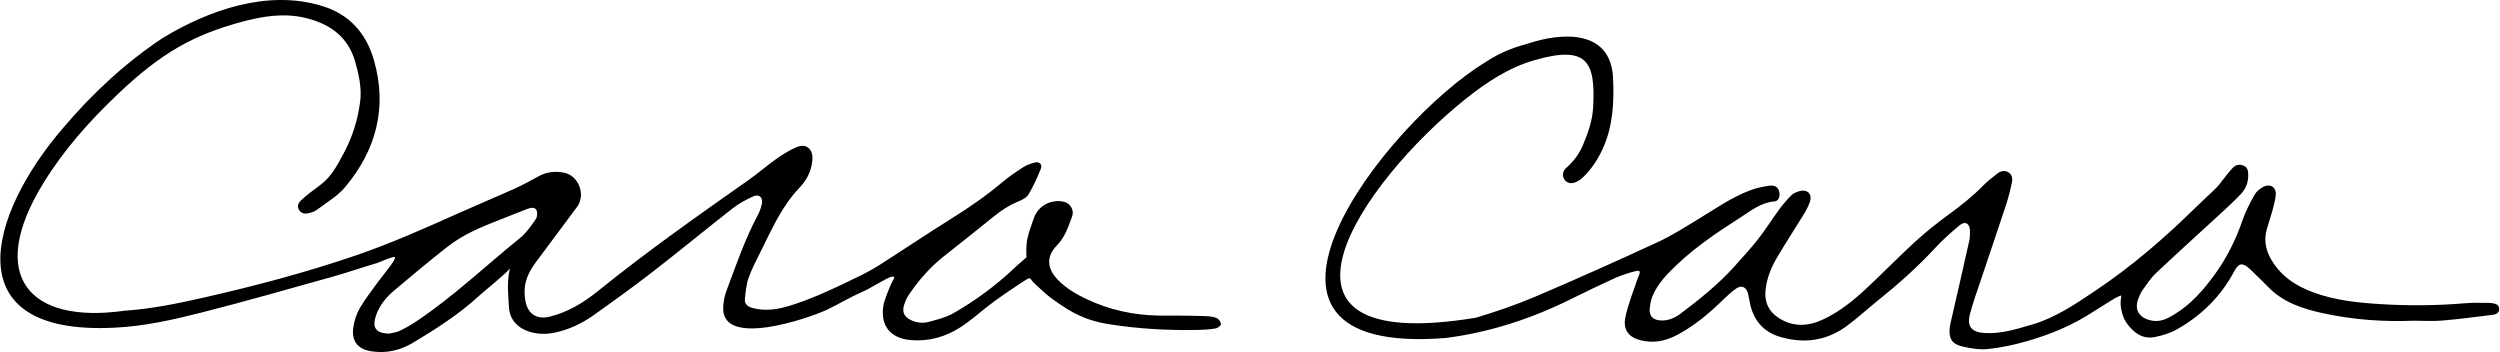 <svg class=" icon icon--logo" width="284" height="40" viewBox="0 0 284 40" fill="none" xmlns="http://www.w3.org/2000/svg">
      <path d="M133.734 35.85C134.816 35.85 135.899 35.883 136.981 35.912C137.404 35.925 137.853 35.978 138.235 36.141C138.458 36.236 138.693 36.584 138.695 36.821C138.697 36.99 138.338 37.271 138.107 37.31C137.468 37.421 136.81 37.467 136.159 37.479C132.752 37.549 129.363 37.366 125.989 36.83C123.495 36.434 121.884 35.69 119.392 33.848C118.746 33.372 118.152 32.77 117.55 32.232C116.979 31.723 117.175 31.38 116.507 31.811C115.117 32.712 113.239 33.96 111.969 34.982C111.06 35.714 110.171 36.483 109.198 37.12C107.472 38.252 105.554 38.811 103.474 38.636C101.095 38.436 99.938 36.933 100.379 34.578C100.429 34.308 100.746 33.376 101.134 32.479C101.468 31.665 101.882 31.345 101.266 31.436C100.629 31.605 98.554 32.96 97.938 33.156C96.575 33.768 95.286 34.531 93.946 35.188C91.719 36.215 81.847 39.584 82.161 34.842C82.194 34.25 82.303 33.638 82.509 33.083C83.598 30.172 84.6 27.224 86.07 24.469C86.278 24.079 86.433 23.648 86.536 23.217C86.724 22.438 86.243 21.991 85.528 22.325C84.726 22.7 83.921 23.127 83.227 23.671C80.194 26.04 77.227 28.491 74.183 30.848C71.971 32.562 69.697 34.199 67.414 35.819C66.091 36.76 64.627 37.452 63.02 37.786C62.082 37.982 61.144 37.984 60.216 37.706C58.86 37.298 57.936 36.38 57.82 34.976C57.775 34.428 57.761 33.879 57.726 33.331C57.614 31.584 57.934 30.498 57.934 30.498C57.295 31.252 54.934 33.127 54.369 33.652C52.235 35.636 49.458 37.419 46.952 38.916C45.495 39.786 43.948 40.162 42.264 39.92C40.676 39.694 39.921 38.811 40.132 37.23C40.235 36.45 40.499 35.64 40.895 34.966C41.509 33.92 42.241 33.003 42.952 32.015C43.194 31.681 43.431 31.411 43.728 31.005C43.905 30.762 45.012 29.434 44.86 29.219C44.738 29.048 43.072 29.815 42.804 29.892C41.121 30.382 39.466 30.966 37.779 31.436C32.833 32.819 27.895 34.234 22.919 35.498C19.643 36.331 16.326 37.079 12.93 37.228C-5.227 38.11 -1.33 24.395 7.169 14.535C10.486 10.626 14.204 7.155 18.49 4.312C23.754 1.127 30.361 -1.179 36.474 0.644C39.664 1.576 41.6 3.749 42.49 6.873C44.018 12.232 42.732 17.015 39.241 21.217C38.361 22.275 37.088 23.015 35.965 23.859C35.678 24.075 35.278 24.174 34.915 24.244C34.521 24.32 34.152 24.178 33.946 23.805C33.73 23.411 33.893 23.061 34.177 22.78C34.482 22.481 34.818 22.209 35.154 21.943C35.6 21.593 36.068 21.271 36.513 20.918C37.657 20.015 38.299 18.807 38.996 17.508C40.064 15.516 40.637 13.646 40.919 11.506C41.111 10.059 40.752 8.39 40.346 6.986C39.519 4.129 37.414 2.683 34.672 2.03C32.245 1.452 29.845 1.84 27.491 2.473C22.058 3.933 18.328 5.97 13.34 10.735C10.059 13.869 7.249 17.023 4.893 20.861C-1.487 31.252 3.179 36.85 14.144 35.298C17.189 35.092 20.167 34.483 23.134 33.809C29 32.473 34.812 30.943 40.507 28.986C44.478 27.621 48.305 25.914 52.132 24.201C54.249 23.254 56.392 22.362 58.505 21.409C59.427 20.993 60.313 20.496 61.204 20.013C62.107 19.527 63.047 19.428 64.047 19.609C65.711 19.912 66.581 22.112 65.561 23.494C64.018 25.578 62.47 27.661 60.913 29.735C60.088 30.836 59.499 32.013 59.6 33.436C59.618 33.71 59.643 33.984 59.697 34.252C59.981 35.663 60.987 36.32 62.394 35.984C64.497 35.483 66.311 34.372 67.957 33.042C73.48 28.578 79.28 24.494 85.086 20.413C86.154 19.663 87.136 18.793 88.202 18.042C88.913 17.541 89.668 17.071 90.464 16.727C91.616 16.228 92.402 16.953 92.284 18.195C92.165 19.436 91.686 20.421 90.823 21.323C88.839 23.386 87.699 25.991 86.445 28.51C85.948 29.51 85.418 30.504 85.045 31.551C84.777 32.31 84.705 33.147 84.62 33.958C84.563 34.508 84.911 34.826 85.447 34.976C86.773 35.347 88.095 35.193 89.367 34.832C90.666 34.463 91.938 33.972 93.181 33.44C94.759 32.764 96.307 32.015 97.847 31.256C98.662 30.857 99.451 30.401 100.216 29.91C102.849 28.226 105.441 26.477 108.093 24.826C110.109 23.57 112.053 22.226 113.87 20.692C114.614 20.063 115.433 19.514 116.255 18.984C116.637 18.739 117.093 18.582 117.536 18.465C118.074 18.323 118.441 18.673 118.237 19.176C117.833 20.174 117.389 21.166 116.841 22.09C116.62 22.459 116.109 22.71 115.678 22.887C114.647 23.31 113.74 23.904 112.88 24.603C110.985 26.141 109.072 27.652 107.159 29.168C105.62 30.384 104.361 31.854 103.26 33.463C103.02 33.811 102.845 34.217 102.713 34.621C102.443 35.452 102.713 36.001 103.511 36.376C104.161 36.679 104.855 36.747 105.528 36.562C106.466 36.3 107.451 36.071 108.284 35.595C110.825 34.141 113.175 32.411 115.301 30.384C115.785 29.922 116.614 29.234 116.614 29.234C116.589 28.807 116.534 27.885 116.734 27.005C116.905 26.254 117.2 25.506 117.447 24.78C117.928 23.362 119.42 22.593 120.884 22.924C121.567 23.079 122.058 23.871 121.796 24.574C121.365 25.741 120.994 26.931 120.068 27.873C118.843 29.114 118.913 30.483 120.167 31.78C121.111 32.758 122.27 33.43 123.491 34.003C126.049 35.207 128.75 35.791 131.569 35.85C132.29 35.865 133.012 35.85 133.734 35.85C133.734 35.869 133.734 35.834 133.734 35.85ZM44.154 37.904C44.567 37.805 45.012 37.772 45.387 37.593C46.049 37.277 46.695 36.908 47.305 36.5C51.511 33.685 55.177 30.191 59.099 27.019C59.802 26.45 60.338 25.652 60.864 24.898C61.041 24.644 61.084 24.12 60.94 23.861C60.721 23.469 60.245 23.619 59.862 23.747C59.748 23.784 59.639 23.836 59.526 23.879C58.567 24.259 57.61 24.64 56.651 25.013C54.616 25.809 52.594 26.648 50.862 28.009C48.798 29.63 46.773 31.306 44.773 33.003C43.868 33.772 43.101 34.681 42.711 35.848C42.251 37.23 42.676 37.826 44.154 37.904Z" fill="currentColor"></path>
      <path d="M274.157 36.432C270.745 36.572 267.357 36.325 264.015 35.609C261.64 35.102 259.357 34.376 257.607 32.545C257.18 32.098 256.728 31.675 256.287 31.242C256.042 31.001 255.805 30.751 255.549 30.523C254.739 29.795 254.31 29.865 253.799 30.834C252.293 33.683 250.075 35.842 247.3 37.417C246.541 37.848 245.654 38.112 244.792 38.288C243.444 38.562 242.417 37.848 241.607 36.725C241.141 36.079 240.98 35.294 240.916 34.762C240.862 34.321 240.976 33.613 240.976 33.613C241.021 33.446 240.17 33.922 239.914 34.087C239.382 34.43 238.512 34.941 237.9 35.345C235.5 36.927 232.963 37.984 230.246 38.76C228.817 39.168 227.343 39.489 225.869 39.646C224.904 39.749 223.877 39.582 222.918 39.36C221.712 39.081 221.347 38.419 221.493 37.178C221.526 36.889 221.605 36.605 221.669 36.322C222.349 33.343 223.036 30.364 223.702 27.382C223.786 27.001 223.801 26.597 223.79 26.203C223.768 25.376 223.238 25.073 222.611 25.593C221.625 26.413 220.66 27.275 219.79 28.215C217.776 30.391 215.568 32.345 213.258 34.195C212.067 35.151 210.943 36.199 209.708 37.094C207.388 38.774 204.774 39.061 202.097 38.23C200.308 37.675 199.186 36.345 198.799 34.467C198.716 34.063 198.662 33.65 198.545 33.257C198.349 32.601 197.838 32.376 197.269 32.753C196.759 33.092 196.297 33.516 195.858 33.947C194.518 35.263 193.106 36.489 191.508 37.483C190.39 38.176 189.215 38.778 187.873 38.815C187.238 38.832 186.563 38.737 185.963 38.529C184.912 38.162 184.423 37.316 184.609 36.213C184.739 35.44 185.003 34.688 185.238 33.935C185.448 33.263 185.728 32.613 185.93 31.939C186.128 31.281 186.605 30.652 185.926 30.774C185.355 30.875 184.027 31.329 183.502 31.568C181.815 32.339 180.143 33.139 178.483 33.966C173.968 36.209 169.229 37.76 164.227 38.395C136.751 40.572 157.324 13.945 168.846 6.999C170.273 6.061 171.813 5.413 173.454 4.991C177.382 3.652 182.941 3.298 183.238 8.791C183.386 11.564 183.227 14.38 182.069 16.904C181.508 18.125 180.733 19.333 179.683 20.271C179.471 20.461 179.205 20.613 178.939 20.718C178.423 20.922 177.968 20.776 177.708 20.376C177.444 19.968 177.504 19.444 177.922 19.075C178.722 18.37 179.361 17.549 179.782 16.572C180.384 15.172 180.91 13.683 180.986 12.143C181.244 7.036 180.339 5.104 174.335 6.83C171.351 7.687 168.821 9.386 166.45 11.273C154.726 20.661 140.881 40.506 167.654 36.094C169.955 35.411 172.24 34.623 174.448 33.683C179.095 31.706 183.704 29.638 188.289 27.52C189.887 26.782 191.388 25.822 192.9 24.908C194.823 23.743 196.671 22.436 198.788 21.63C199.502 21.358 200.271 21.197 201.029 21.092C201.737 20.995 202.141 21.401 202.155 22.046C202.166 22.479 201.98 22.85 201.555 22.883C200.007 23.009 198.871 23.968 197.65 24.747C195.186 26.318 192.759 27.947 190.619 29.956C189.479 31.028 188.359 32.135 187.737 33.609C187.541 34.073 187.446 34.599 187.407 35.104C187.345 35.881 187.768 36.329 188.551 36.397C189.44 36.475 190.234 36.145 190.908 35.636C193.102 33.978 195.25 32.263 197.091 30.201C197.994 29.189 198.918 28.189 199.753 27.12C200.586 26.055 201.304 24.9 202.106 23.809C202.528 23.234 202.996 22.681 203.504 22.18C203.747 21.941 204.118 21.795 204.458 21.704C205.333 21.473 205.9 22.065 205.609 22.918C205.434 23.432 205.168 23.922 204.883 24.389C203.889 26.015 202.838 27.607 201.871 29.25C201.207 30.378 200.712 31.593 200.568 32.916C200.419 34.289 200.904 35.382 202.077 36.131C203.749 37.199 205.469 37.075 207.186 36.252C209.036 35.366 210.613 34.087 212.095 32.7C213.939 30.974 215.702 29.162 217.561 27.456C218.737 26.38 219.992 25.382 221.277 24.442C222.695 23.405 224.071 22.333 225.3 21.071C225.788 20.57 226.351 20.137 226.91 19.708C227.265 19.436 227.698 19.318 228.12 19.553C228.559 19.797 228.648 20.259 228.561 20.681C228.378 21.568 228.157 22.452 227.875 23.312C226.947 26.133 225.982 28.943 225.04 31.76C224.615 33.03 224.159 34.294 223.809 35.584C223.396 37.096 223.949 37.758 225.539 37.836C227.38 37.929 229.097 37.376 230.832 36.873C233.454 36.11 235.669 34.603 237.9 33.116C242.12 30.306 245.939 27.011 249.543 23.456C250.277 22.733 251.054 22.055 251.782 21.325C252.118 20.988 252.384 20.582 252.687 20.211C253.023 19.801 253.333 19.362 253.712 19.001C254.042 18.685 254.481 18.636 254.916 18.84C255.347 19.042 255.386 19.43 255.399 19.84C255.423 20.696 255.126 21.454 254.559 22.052C253.722 22.933 252.815 23.749 251.92 24.574C249.586 26.727 247.223 28.85 244.914 31.032C244.322 31.591 243.871 32.304 243.386 32.968C243.196 33.228 243.073 33.541 242.949 33.84C242.229 35.574 243.524 36.384 244.807 36.461C245.662 36.512 246.403 36.092 247.108 35.654C248.968 34.498 250.366 32.879 251.632 31.127C252.98 29.259 253.992 27.23 254.739 25.046C255.085 24.03 255.596 23.063 256.122 22.122C256.333 21.745 256.739 21.411 257.135 21.217C257.947 20.819 258.613 21.29 258.522 22.184C258.458 22.828 258.271 23.461 258.102 24.09C257.928 24.735 257.691 25.366 257.512 26.011C257.201 27.137 257.328 28.211 257.883 29.252C258.974 31.308 260.768 32.479 262.875 33.244C265.275 34.116 267.784 34.378 270.312 34.541C273.609 34.753 276.902 34.718 280.194 34.438C281.064 34.364 281.945 34.415 282.821 34.411C282.924 34.411 283.027 34.422 283.128 34.44C283.522 34.506 283.904 34.626 283.91 35.104C283.918 35.562 283.545 35.716 283.18 35.762C281.273 35.997 279.366 36.255 277.45 36.415C276.361 36.508 275.256 36.432 274.157 36.432Z" fill="currentColor"></path>
    </svg>